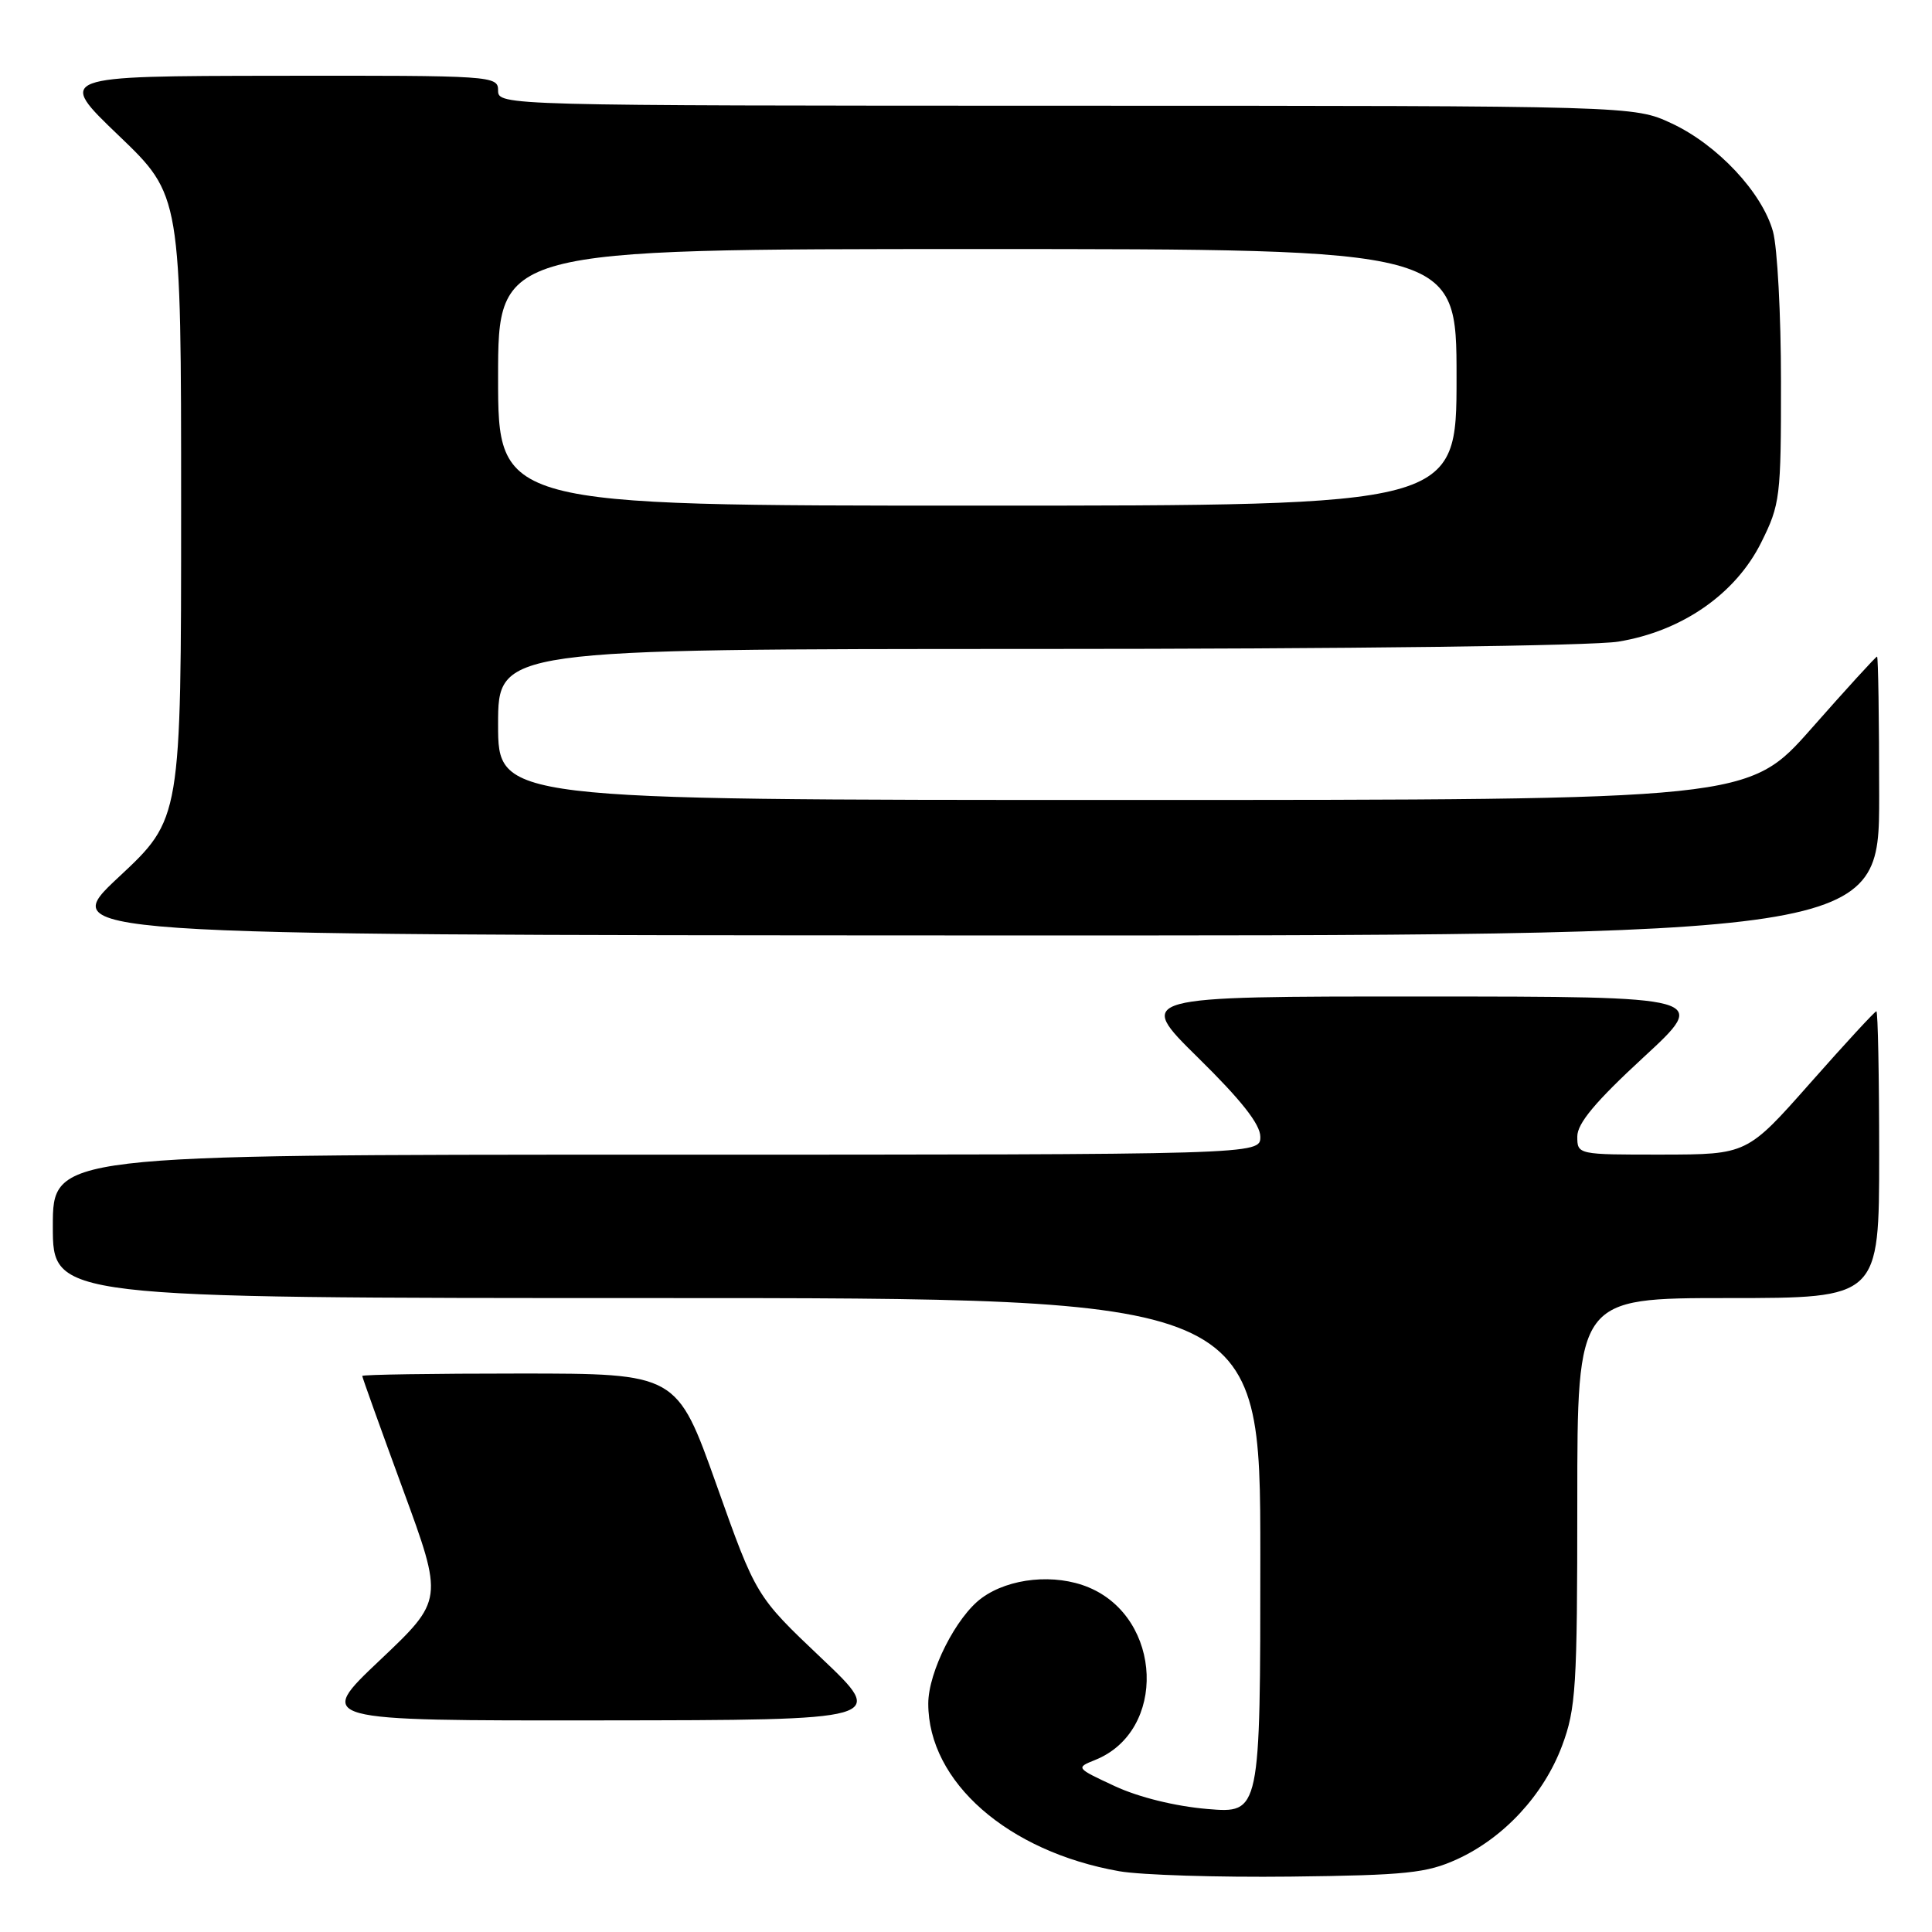 <?xml version="1.0" encoding="UTF-8" standalone="no"?>
<!DOCTYPE svg PUBLIC "-//W3C//DTD SVG 1.1//EN" "http://www.w3.org/Graphics/SVG/1.1/DTD/svg11.dtd" >
<svg xmlns="http://www.w3.org/2000/svg" xmlns:xlink="http://www.w3.org/1999/xlink" version="1.1" viewBox="0 0 256 256">
 <g >
 <path fill="currentColor"
d=" M 193.07 246.36 C 199.28 243.52 204.54 237.83 206.98 231.33 C 208.82 226.40 209.00 223.58 209.00 198.96 C 209.00 172.00 209.00 172.00 229.00 172.00 C 249.00 172.00 249.00 172.00 249.00 153.00 C 249.00 142.55 248.83 134.00 248.63 134.00 C 248.43 134.00 244.49 138.27 239.88 143.49 C 231.50 152.97 231.50 152.97 220.25 152.99 C 209.03 153.00 209.00 152.99 209.00 150.59 C 209.00 148.85 211.41 145.97 217.75 140.12 C 226.50 132.05 226.50 132.05 188.50 132.04 C 150.50 132.03 150.50 132.03 158.75 140.15 C 164.48 145.78 167.00 148.98 167.00 150.63 C 167.00 153.00 167.00 153.00 87.00 153.00 C 7.00 153.00 7.00 153.00 7.00 162.50 C 7.00 172.00 7.00 172.00 87.00 172.00 C 167.00 172.00 167.00 172.00 167.00 206.15 C 167.00 240.29 167.00 240.29 159.98 239.70 C 155.73 239.34 150.90 238.15 147.73 236.68 C 142.55 234.27 142.52 234.24 145.12 233.20 C 154.63 229.38 154.07 214.44 144.26 210.34 C 139.81 208.48 133.74 209.07 130.09 211.74 C 126.72 214.19 123.00 221.53 123.00 225.74 C 123.00 236.11 133.54 245.35 148.32 247.95 C 151.17 248.45 161.38 248.77 171.00 248.66 C 186.36 248.48 189.06 248.19 193.07 246.36 Z  M 108.84 219.71 C 100.18 211.50 100.18 211.50 94.94 196.75 C 89.69 182.00 89.69 182.00 68.85 182.00 C 57.38 182.00 48.00 182.14 48.00 182.32 C 48.00 182.50 50.42 189.25 53.38 197.32 C 58.77 212.00 58.77 212.00 50.32 220.00 C 41.87 228.00 41.87 228.00 79.68 227.96 C 117.50 227.92 117.50 227.92 108.84 219.71 Z  M 249.00 105.50 C 249.00 95.33 248.87 87.00 248.72 87.00 C 248.56 87.00 244.66 91.27 240.05 96.50 C 231.67 106.00 231.67 106.00 148.83 106.00 C 66.00 106.00 66.00 106.00 66.00 96.00 C 66.00 86.00 66.00 86.00 137.25 85.99 C 178.55 85.99 210.99 85.58 214.43 85.02 C 222.87 83.64 229.97 78.71 233.37 71.88 C 235.88 66.84 236.00 65.88 235.99 50.55 C 235.99 41.72 235.51 32.78 234.93 30.68 C 233.49 25.50 227.57 19.18 221.50 16.35 C 216.50 14.02 216.50 14.02 141.25 14.01 C 66.67 14.00 66.00 13.98 66.00 12.00 C 66.00 10.04 65.35 10.00 36.75 10.04 C 7.50 10.08 7.50 10.08 15.75 17.98 C 24.00 25.89 24.00 25.89 24.00 67.19 C 24.00 108.50 24.00 108.50 15.75 116.20 C 7.50 123.90 7.50 123.90 128.25 123.95 C 249.00 124.00 249.00 124.00 249.00 105.50 Z  M 66.00 50.00 C 66.00 33.00 66.00 33.00 129.50 33.00 C 193.00 33.00 193.00 33.00 193.00 50.00 C 193.00 67.00 193.00 67.00 129.50 67.00 C 66.00 67.00 66.00 67.00 66.00 50.00 Z "/>
</g>
</svg>